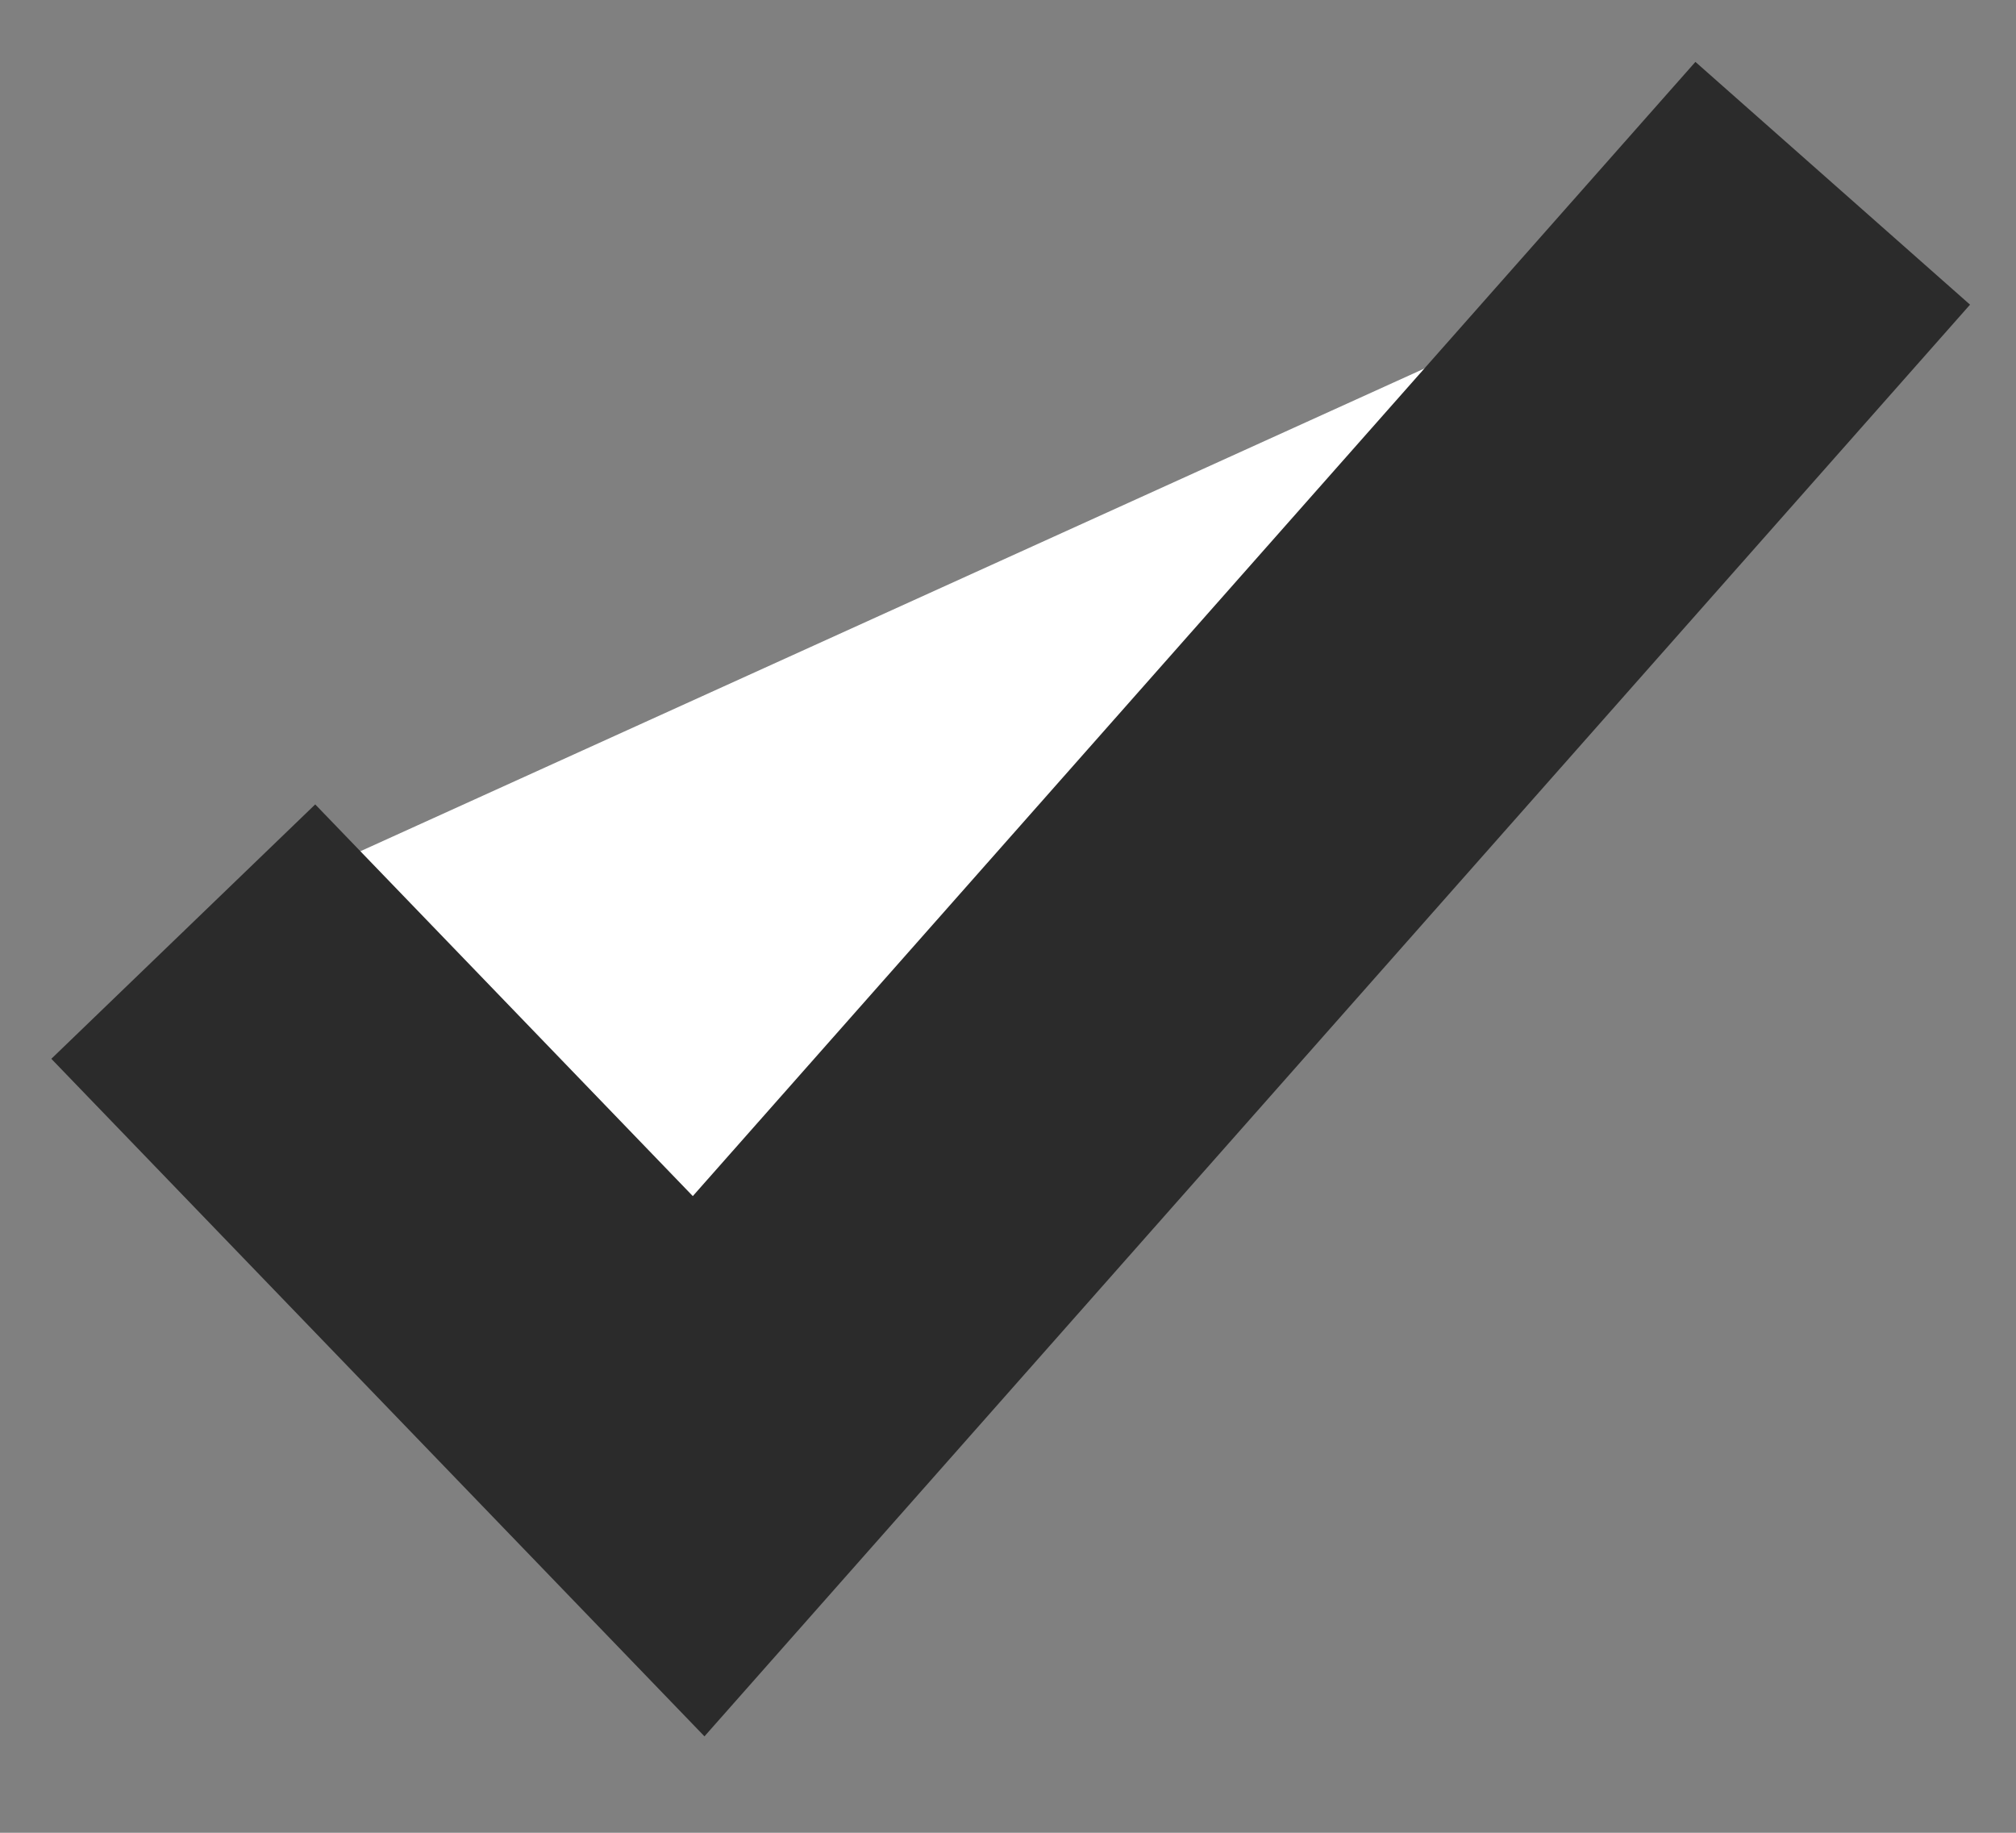 <svg width="11" height="10" viewBox="0 0 11 10" fill="none" xmlns="http://www.w3.org/2000/svg">
<rect x="0" y="0" width="11" height="10" fill="#808080" stroke="none"/>
<path d="M1 5.083L3.812 8L10 1" fill="white"/>
<path d="M1 5.083L3.812 8L10 1" stroke="#2B2B2B" stroke-width="2"/>
</svg>
